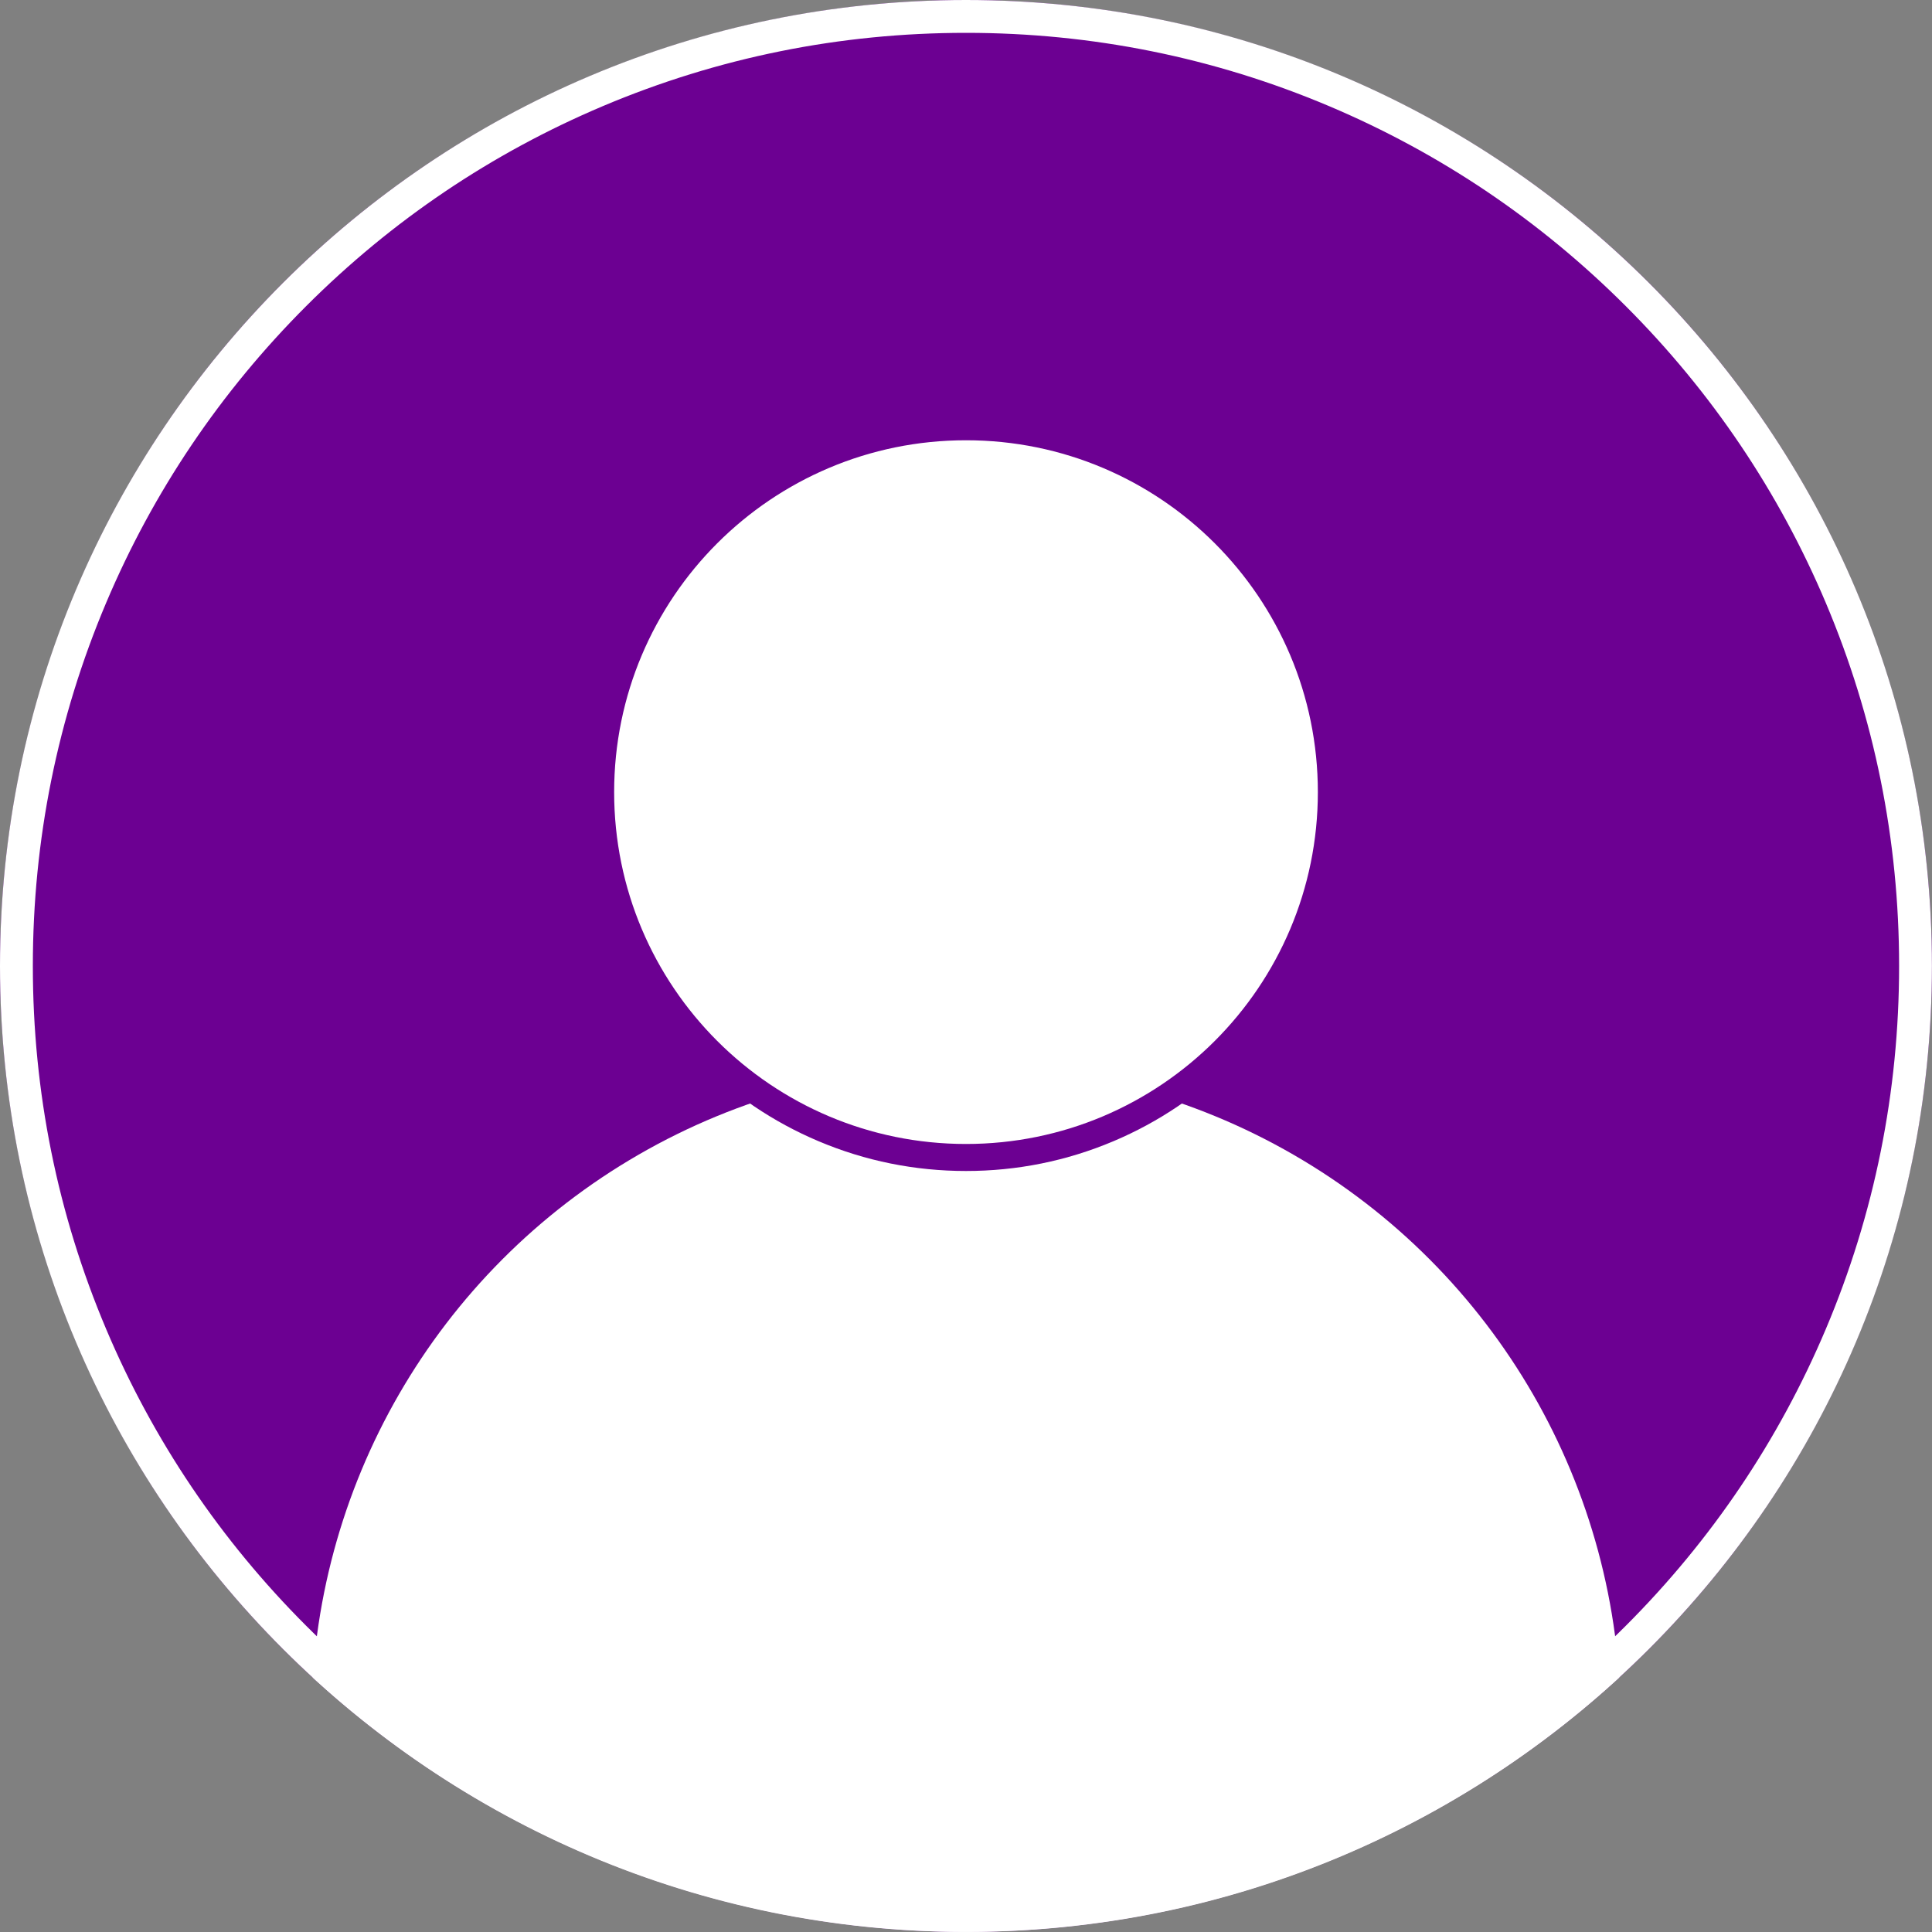 <?xml version="1.0" encoding="utf-8"?>
<!-- Generator: Adobe Illustrator 24.0.0, SVG Export Plug-In . SVG Version: 6.00 Build 0)  -->
<svg version="1.1" xmlns="http://www.w3.org/2000/svg" xmlns:xlink="http://www.w3.org/1999/xlink" x="0px" y="0px"
	 viewBox="0 0 1000 1000" style="enable-background:new 0 0 1000 1000;" xml:space="preserve">
<rect x="0" y="0" width="1000" height="1000" fill="#808080" stroke="none"/>
<style type="text/css">
	.st0{display:none;fill:#6C0092;}
	.st1{fill:#6C0092;}
	.st2{fill:#FFFFFF;}
	.st3{clip-path:url(#SVGID_2_);}
</style>
<g id="Layer_2">
	<rect class="st0" width="1000" height="1000"/>
	<circle class="st1" cx="499.99" cy="499.98" r="499.98"/>
</g>
<g id="Layer_1">
	<g>
		<path class="st2" d="M499.99,17c65.21,0,128.46,12.77,187.99,37.95c57.51,24.33,109.17,59.15,153.53,103.51
			c44.36,44.36,79.19,96.02,103.51,153.53c25.18,59.53,37.95,122.78,37.95,187.99s-12.77,128.46-37.95,187.99
			c-24.33,57.51-59.15,109.17-103.51,153.53c-44.36,44.36-96.02,79.19-153.53,103.51c-59.53,25.18-122.78,37.95-187.99,37.95
			s-128.46-12.77-187.99-37.95c-57.51-24.33-109.17-59.15-153.53-103.51c-44.36-44.36-79.19-96.02-103.51-153.53
			C29.77,628.44,17,565.19,17,499.98s12.77-128.46,37.95-187.99c24.33-57.51,59.15-109.17,103.51-153.53
			c44.36-44.36,96.02-79.19,153.53-103.51C371.53,29.77,434.78,17,499.99,17 M499.99,0C223.85,0,0,223.85,0,499.98
			s223.85,499.98,499.98,499.98s499.98-223.85,499.98-499.98S776.12,0,499.99,0L499.99,0z"/>
	</g>
	<g>
		<defs>
			<circle id="SVGID_1_" cx="499.99" cy="499.98" r="499.98"/>
		</defs>
		<clipPath id="SVGID_2_">
			<use xlink:href="#SVGID_1_"  style="overflow:visible;"/>
		</clipPath>
		<g class="st3">
			<circle class="st2" cx="500" cy="891.12" r="338.88"/>
		</g>
	</g>
	<g>
		
			<ellipse transform="matrix(0.707 -0.707 0.707 0.707 -143.467 473.639)" class="st2" cx="500" cy="410" rx="189.12" ry="189.12"/>
		<path class="st1" d="M500,227.88c100.58,0,182.12,81.54,182.12,182.12S600.58,592.12,500,592.12S317.88,510.58,317.88,410
			S399.42,227.88,500,227.88 M500,213.88c-26.47,0-52.15,5.19-76.34,15.42c-23.36,9.88-44.33,24.02-62.33,42.02
			c-18.01,18.01-32.15,38.98-42.02,62.33c-10.23,24.19-15.42,49.87-15.42,76.34s5.19,52.15,15.42,76.34
			c9.88,23.36,24.02,44.33,42.02,62.33c18.01,18.01,38.98,32.15,62.33,42.02c24.19,10.23,49.87,15.42,76.34,15.42
			c26.47,0,52.15-5.19,76.34-15.42c23.36-9.88,44.33-24.02,62.33-42.02s32.15-38.98,42.02-62.33
			c10.23-24.19,15.42-49.87,15.42-76.34s-5.19-52.15-15.42-76.34c-9.88-23.36-24.02-44.33-42.02-62.33s-38.98-32.15-62.33-42.02
			C552.15,219.07,526.47,213.88,500,213.88L500,213.88z"/>
	</g>
</g>
</svg>
